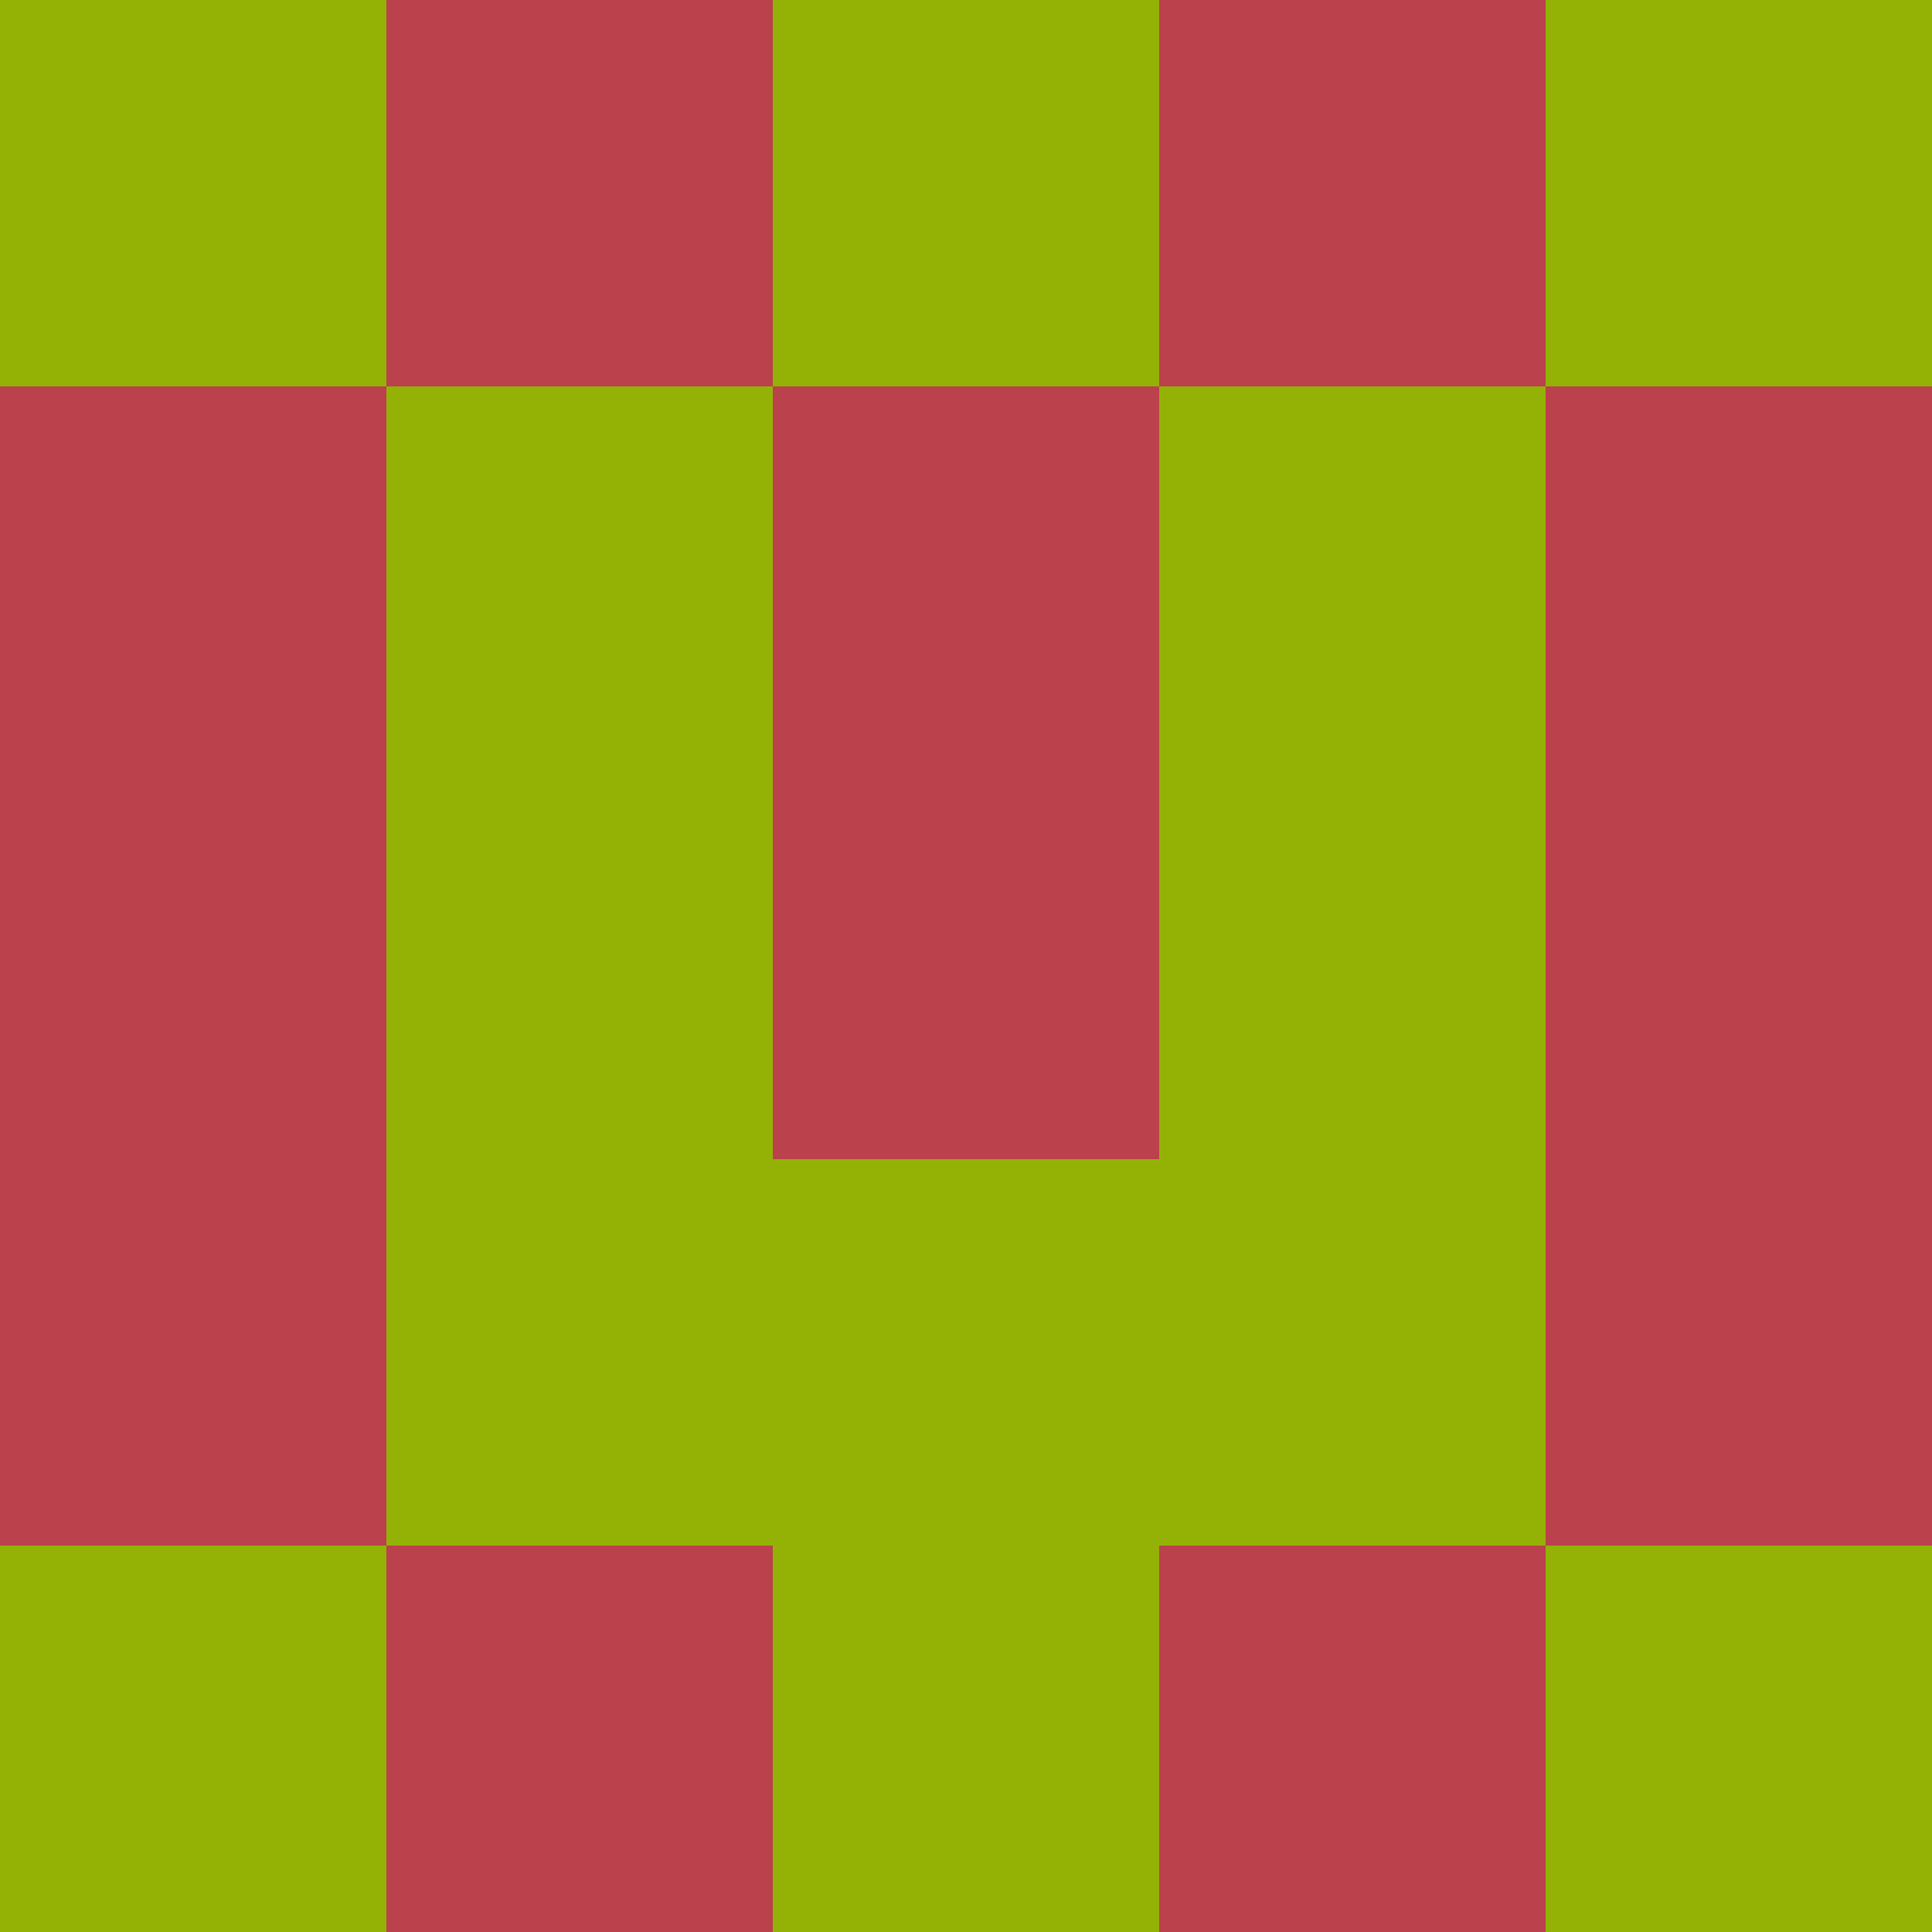 <?xml version="1.0" encoding="utf-8"?>
<!DOCTYPE svg PUBLIC "-//W3C//DTD SVG 20010904//EN"
        "http://www.w3.org/TR/2001/REC-SVG-20010904/DTD/svg10.dtd">

<svg width="400" height="400" viewBox="0 0 5 5"
    xmlns="http://www.w3.org/2000/svg"
    xmlns:xlink="http://www.w3.org/1999/xlink">
            <rect x="0" y="0" width="1" height="1" fill="#94B205" />
        <rect x="0" y="1" width="1" height="1" fill="#BB414C" />
        <rect x="0" y="2" width="1" height="1" fill="#BB414C" />
        <rect x="0" y="3" width="1" height="1" fill="#BB414C" />
        <rect x="0" y="4" width="1" height="1" fill="#94B205" />
                <rect x="1" y="0" width="1" height="1" fill="#BB414C" />
        <rect x="1" y="1" width="1" height="1" fill="#94B205" />
        <rect x="1" y="2" width="1" height="1" fill="#94B205" />
        <rect x="1" y="3" width="1" height="1" fill="#94B205" />
        <rect x="1" y="4" width="1" height="1" fill="#BB414C" />
                <rect x="2" y="0" width="1" height="1" fill="#94B205" />
        <rect x="2" y="1" width="1" height="1" fill="#BB414C" />
        <rect x="2" y="2" width="1" height="1" fill="#BB414C" />
        <rect x="2" y="3" width="1" height="1" fill="#94B205" />
        <rect x="2" y="4" width="1" height="1" fill="#94B205" />
                <rect x="3" y="0" width="1" height="1" fill="#BB414C" />
        <rect x="3" y="1" width="1" height="1" fill="#94B205" />
        <rect x="3" y="2" width="1" height="1" fill="#94B205" />
        <rect x="3" y="3" width="1" height="1" fill="#94B205" />
        <rect x="3" y="4" width="1" height="1" fill="#BB414C" />
                <rect x="4" y="0" width="1" height="1" fill="#94B205" />
        <rect x="4" y="1" width="1" height="1" fill="#BB414C" />
        <rect x="4" y="2" width="1" height="1" fill="#BB414C" />
        <rect x="4" y="3" width="1" height="1" fill="#BB414C" />
        <rect x="4" y="4" width="1" height="1" fill="#94B205" />
        
</svg>


